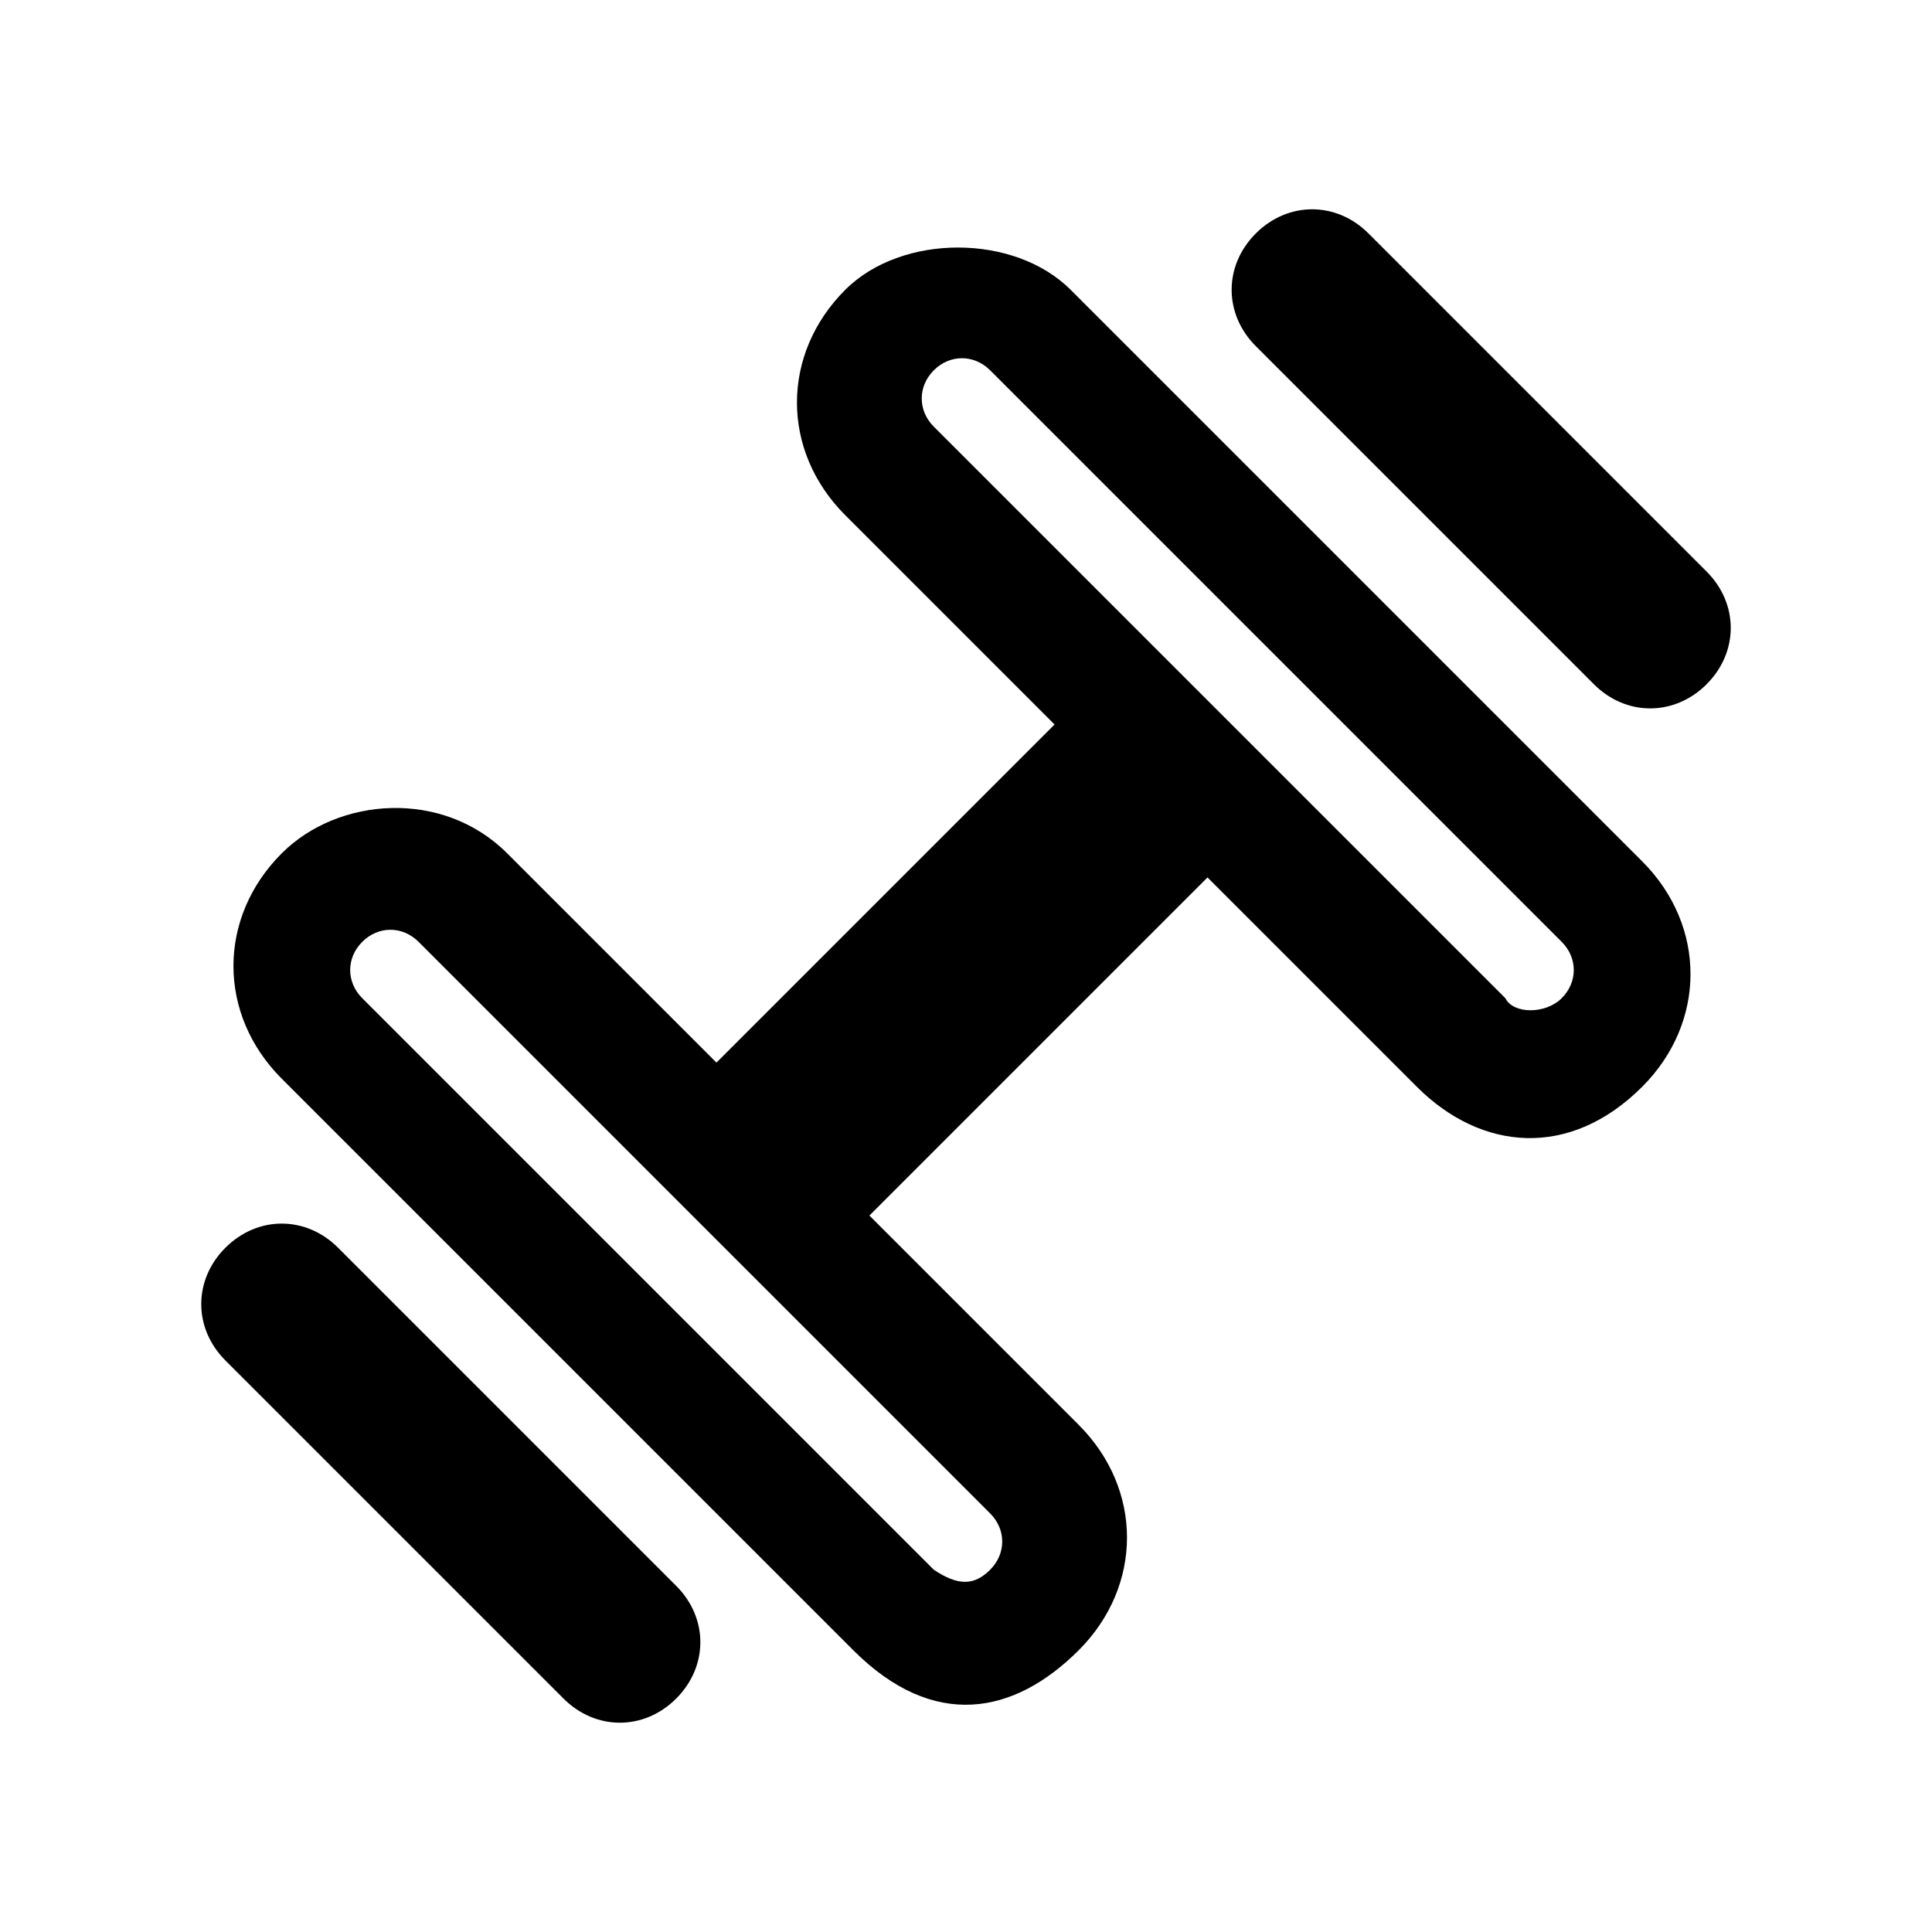 <?xml version="1.0" encoding="utf-8"?>
<!-- Generator: Adobe Illustrator 20.1.0, SVG Export Plug-In . SVG Version: 6.00 Build 0)  -->
<svg version="1.1" id="Layer_1" xmlns="http://www.w3.org/2000/svg" xmlns:xlink="http://www.w3.org/1999/xlink" x="0px" y="0px"
	 viewBox="0 0 24 24" style="enable-background:new 0 0 24 24;" xml:space="preserve">
<path d="M21.2,7.1c0.4,0.4,0.4,1,0,1.4s-1,0.4-1.4,0l-4.2-4.2c-0.4-0.4-0.4-1,0-1.4c0.4-0.4,1-0.4,1.4,0L21.2,7.1z M2.8,16.9
	c-0.4-0.4-0.4-1,0-1.4s1-0.4,1.4,0l4.2,4.2c0.4,0.4,0.4,1,0,1.4c-0.4,0.4-1,0.4-1.4,0L2.8,16.9z M18.7,12.4l-7.1-7.1
	c-0.2-0.2-0.2-0.5,0-0.7s0.5-0.2,0.7,0l7.1,7.1c0.2,0.2,0.2,0.5,0,0.7C19.2,12.6,18.8,12.6,18.7,12.4z M12.3,18.8
	c0.2,0.2,0.2,0.5,0,0.7s-0.4,0.2-0.7,0l-7.1-7.1c-0.2-0.2-0.2-0.5,0-0.7s0.5-0.2,0.7,0L12.3,18.8z M3.5,10.6c-0.8,0.8-0.8,2,0,2.8
	l7.1,7.1c1,1,2,0.8,2.8,0s0.8-2,0-2.8l-2.6-2.6l4.2-4.2l2.6,2.6c0.8,0.8,1.9,0.9,2.8,0c0.8-0.8,0.8-2,0-2.8l-7.1-7.1
	c-0.7-0.7-2.1-0.7-2.8,0c-0.8,0.8-0.8,2,0,2.8L13.1,9l-4.2,4.2l-2.6-2.6C5.5,9.8,4.2,9.9,3.5,10.6z"/>
</svg>
